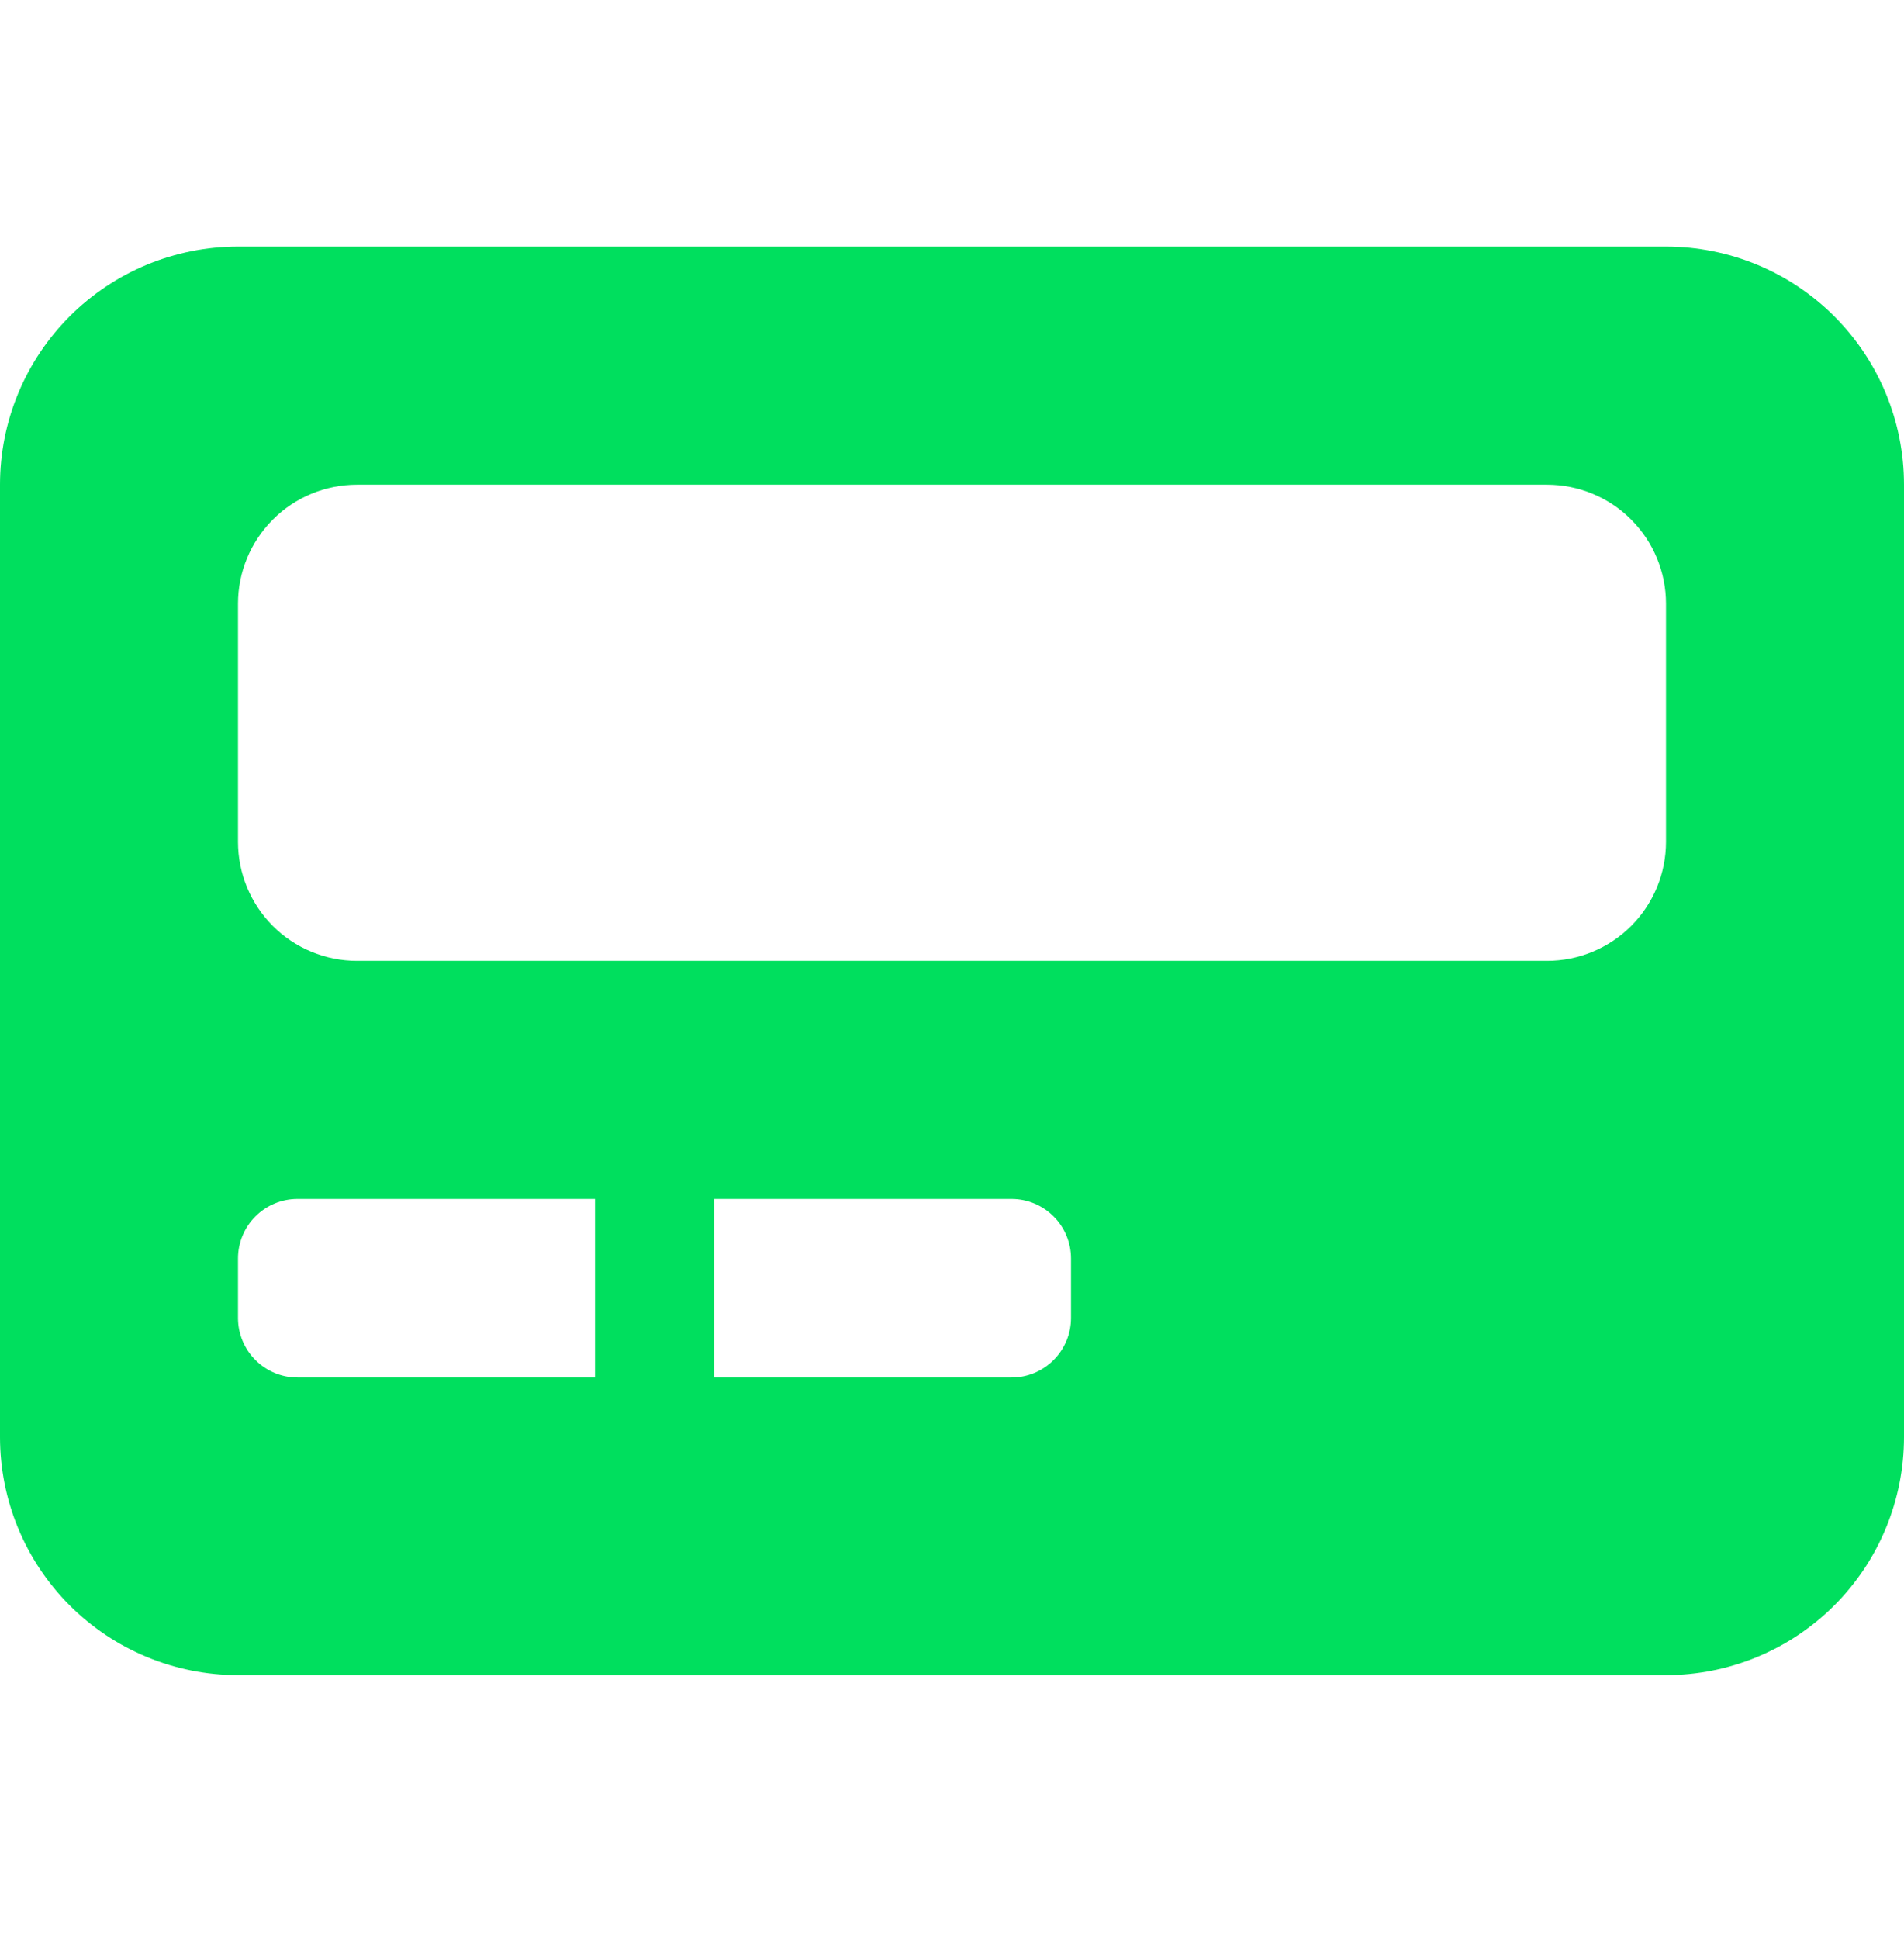 <svg width="56" height="57" viewBox="0 0 56 57" fill="none" xmlns="http://www.w3.org/2000/svg">
<g clip-path="url(#clip0_93_20)">
<path d="M49 7.25H7C5.143 7.25 3.363 7.987 2.05 9.3C0.737 10.613 0 12.393 0 14.25L0 42.25C0 44.106 0.737 45.887 2.05 47.2C3.363 48.513 5.143 49.25 7 49.25H49C50.856 49.25 52.637 48.513 53.95 47.2C55.263 45.887 56 44.106 56 42.25V14.25C56 12.393 55.263 10.613 53.95 9.3C52.637 7.987 50.856 7.25 49 7.25ZM17.5 40.5H8.75C8.286 40.5 7.841 40.316 7.513 39.987C7.184 39.659 7 39.214 7 38.75V37C7 36.536 7.184 36.091 7.513 35.763C7.841 35.434 8.286 35.25 8.75 35.25H17.5V40.5ZM31.5 38.75C31.5 39.214 31.316 39.659 30.987 39.987C30.659 40.316 30.214 40.5 29.75 40.5H21V35.25H29.75C30.214 35.25 30.659 35.434 30.987 35.763C31.316 36.091 31.5 36.536 31.5 37V38.75ZM49 24.75C49 25.678 48.631 26.569 47.975 27.225C47.319 27.881 46.428 28.25 45.5 28.25H10.5C9.572 28.25 8.681 27.881 8.025 27.225C7.369 26.569 7 25.678 7 24.75V17.75C7 16.822 7.369 15.931 8.025 15.275C8.681 14.619 9.572 14.25 10.5 14.25H45.5C46.428 14.25 47.319 14.619 47.975 15.275C48.631 15.931 49 16.822 49 17.75V24.75Z" fill="#00DF5E"/>
</g>
<defs>
<clipPath id="clip0_93_20">
<rect width="56" height="56" fill="white" transform="translate(0 0.25)"/>
</clipPath>
</defs>
</svg>
